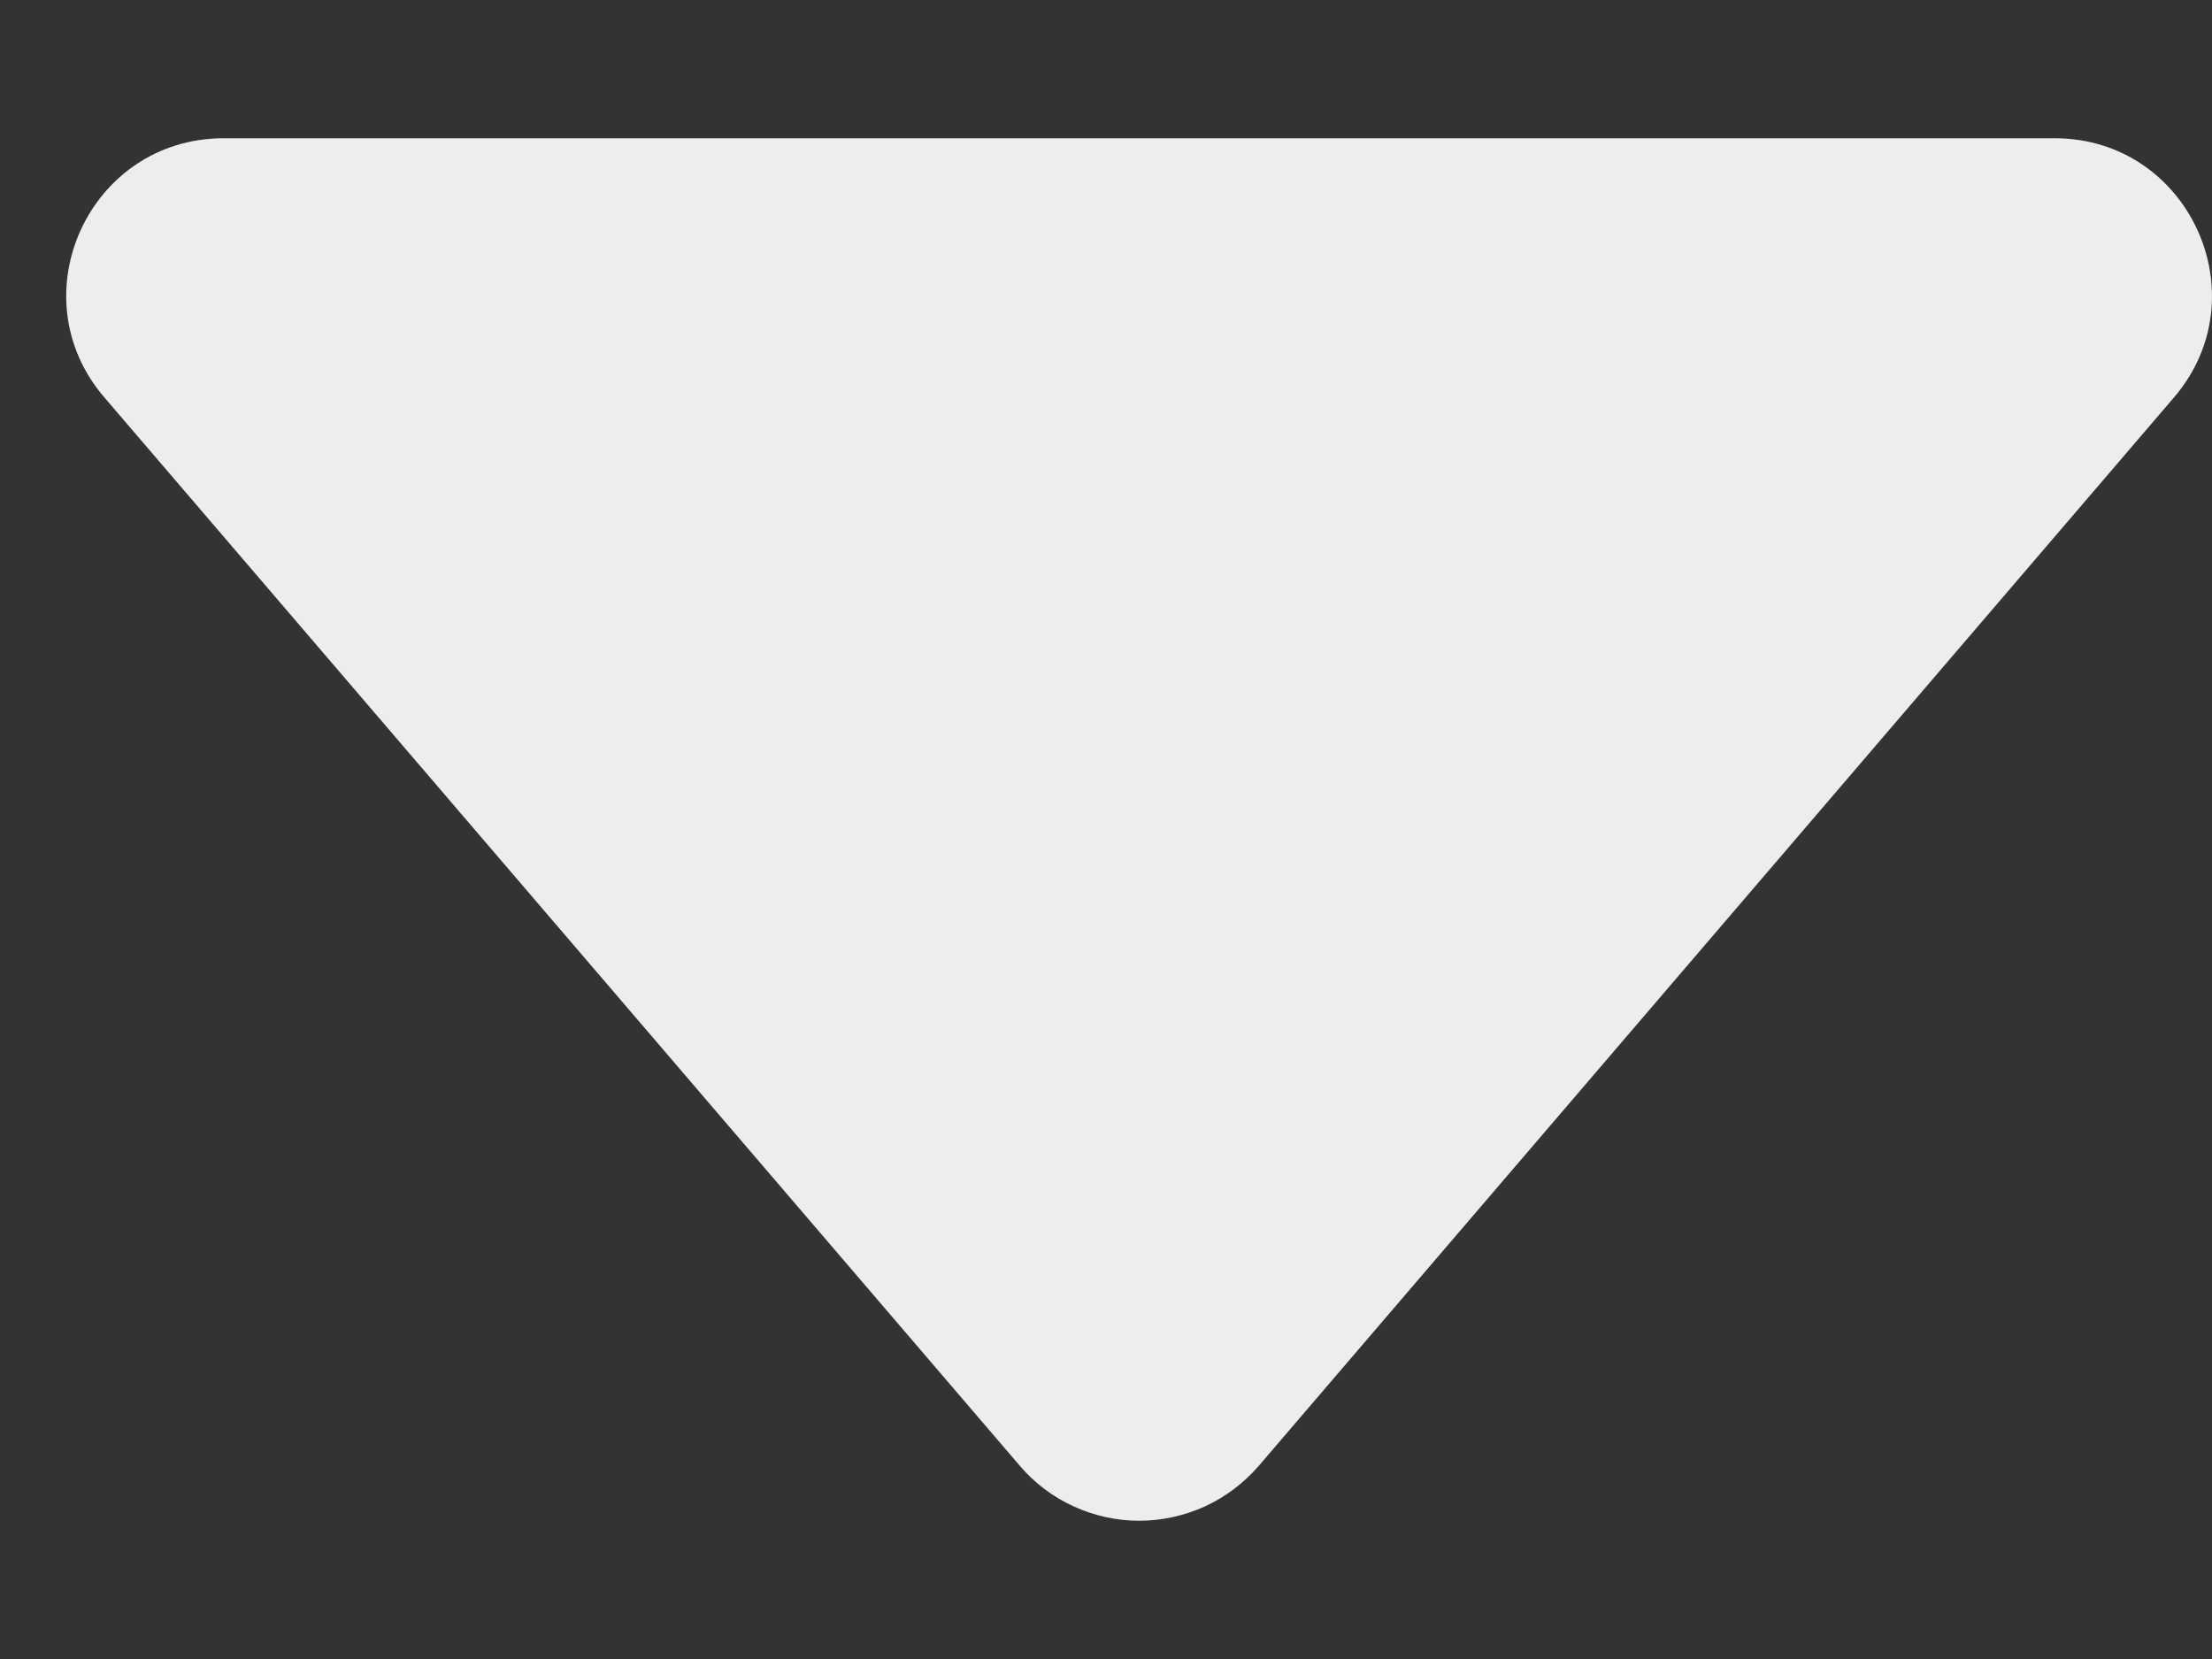 <svg viewBox="0 0 8 6" fill="none" xmlns="http://www.w3.org/2000/svg">
    <rect x="0" y="0" width="8" height="6" fill="#333333" stroke="none"/>
    <path d="M0.378 1.438L3.689 5.302C3.742 5.364 3.808 5.414 3.883 5.448C3.957 5.482 4.038 5.5 4.12 5.5C4.202 5.5 4.283 5.482 4.358 5.448C4.432 5.414 4.498 5.364 4.552 5.302L7.862 1.438C8.178 1.07 7.916 0.5 7.431 0.5H0.809C0.323 0.5 0.061 1.07 0.378 1.438Z" fill="#EDEDEE"/>
</svg>
